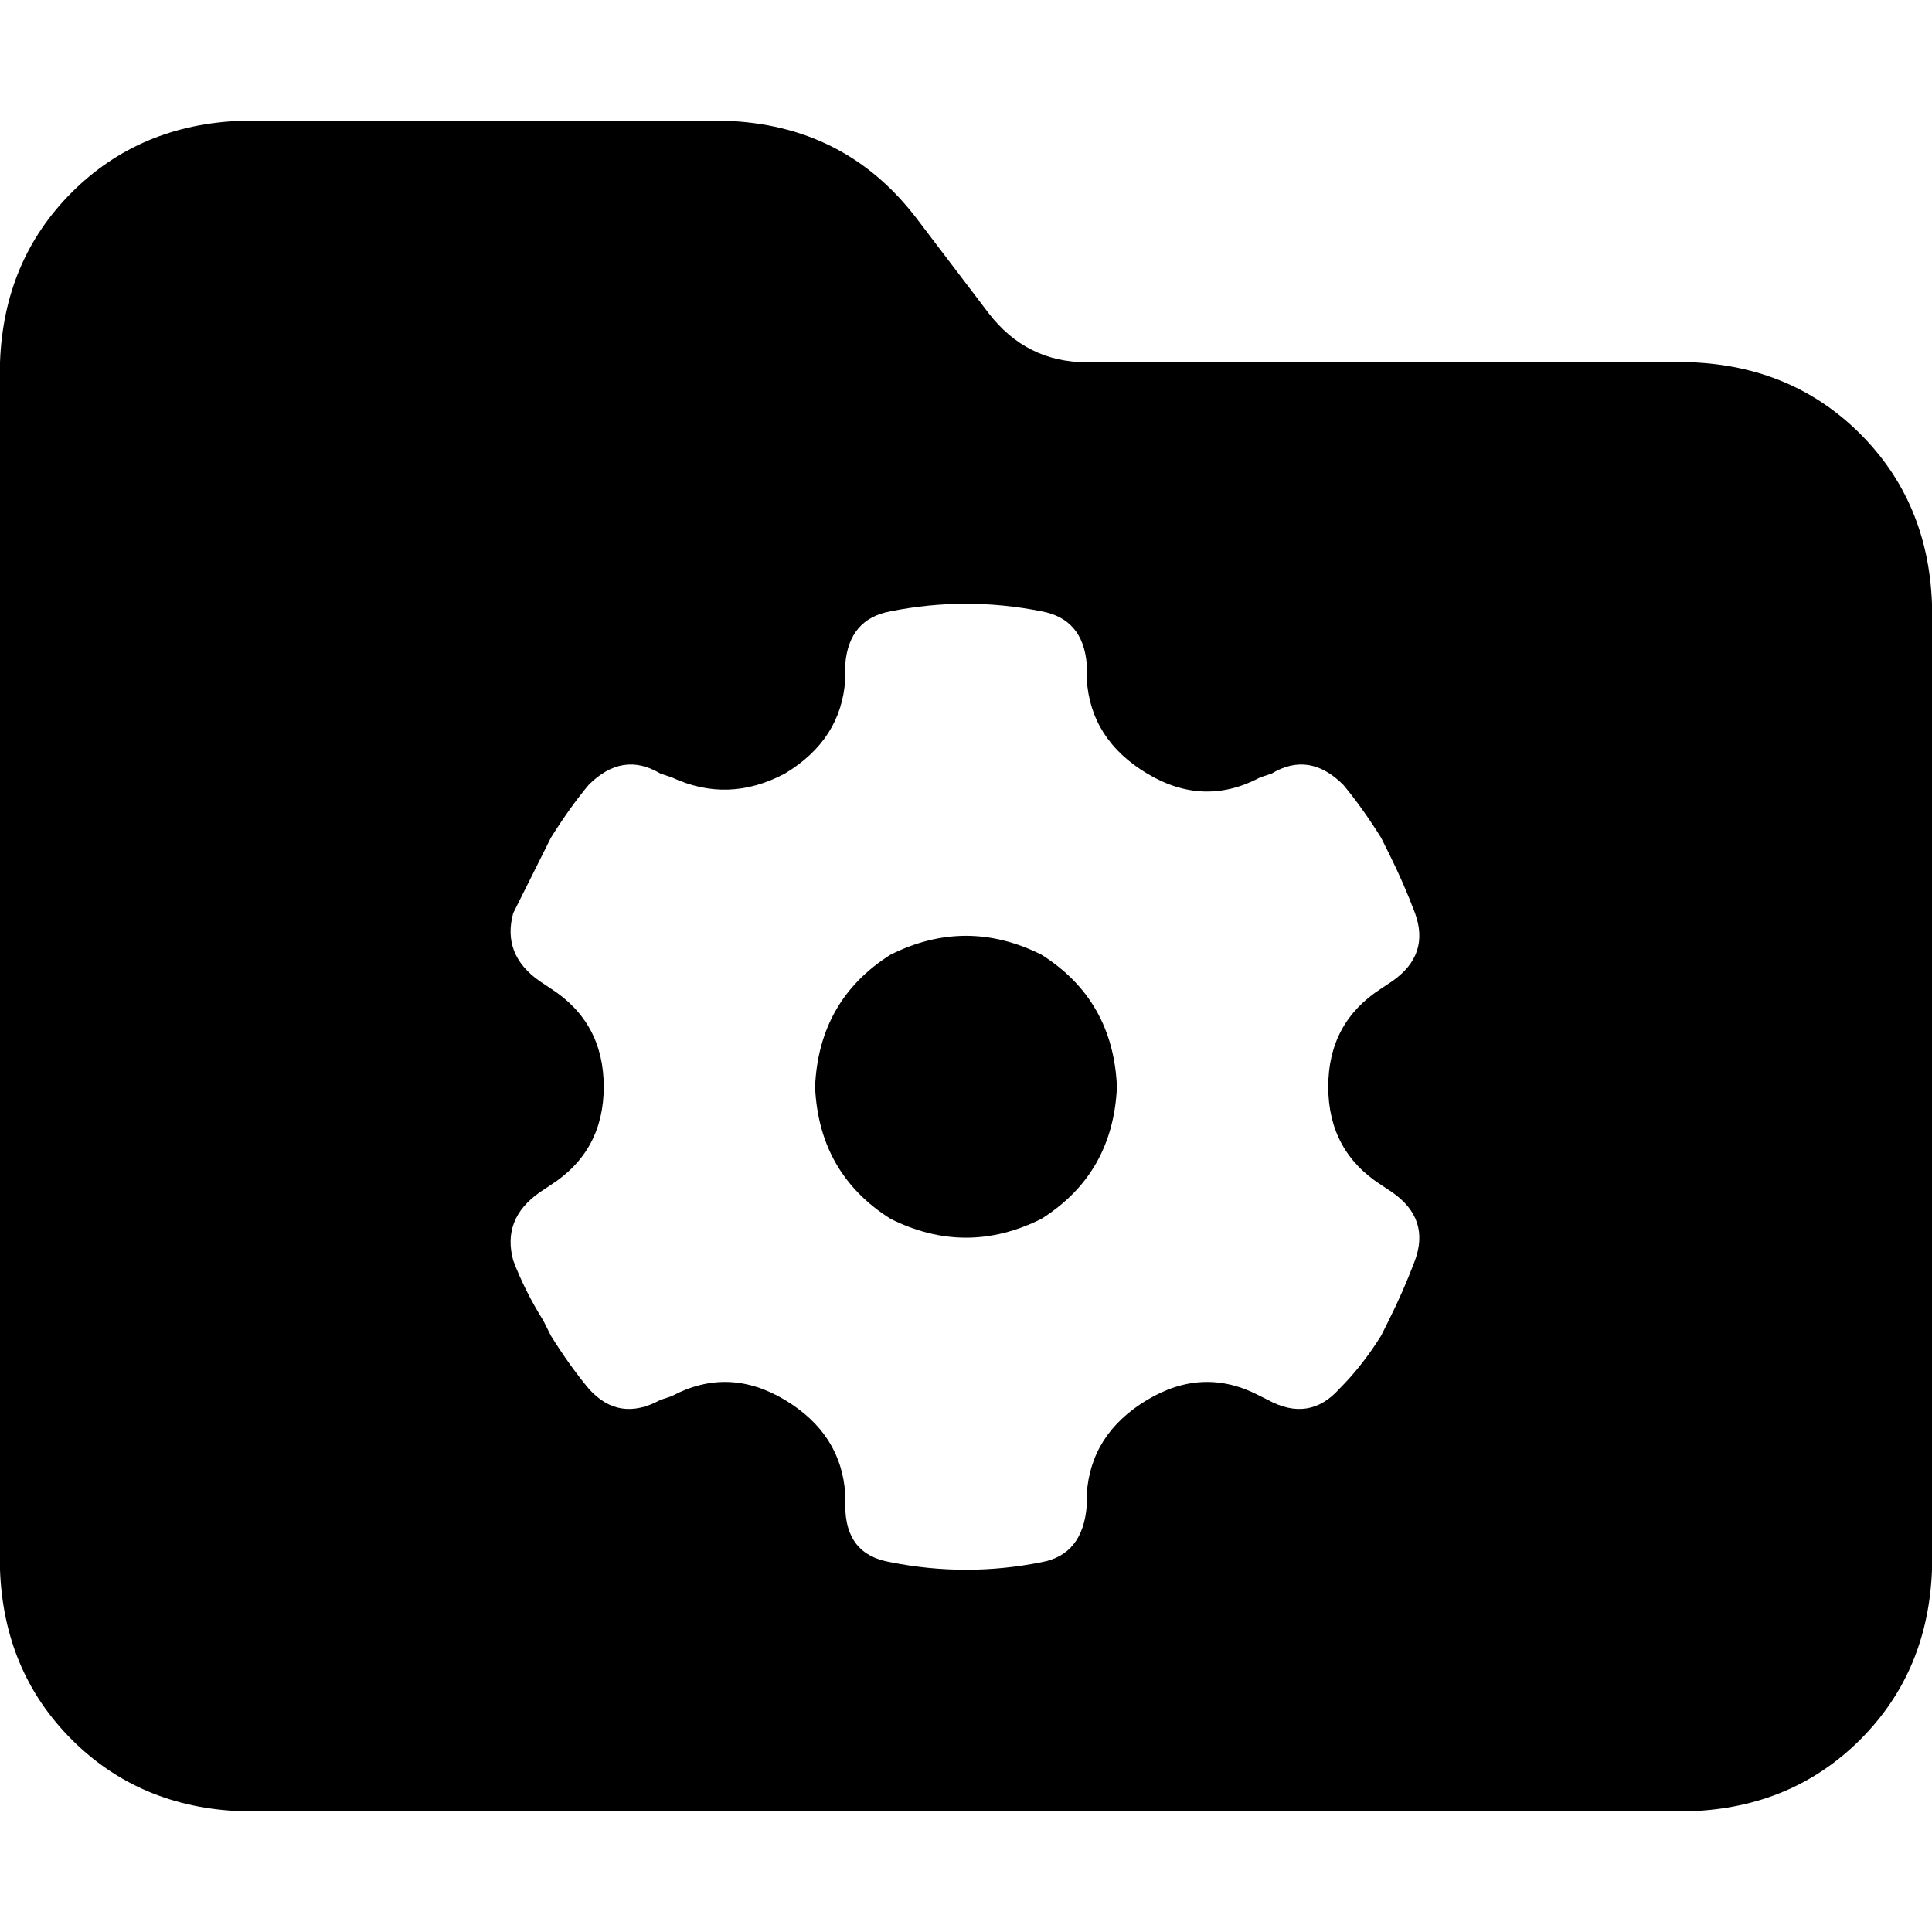 <svg xmlns="http://www.w3.org/2000/svg" viewBox="0 0 512 512">
  <path d="M 512 416 Q 511 443 493 461 L 493 461 Q 475 479 448 480 L 64 480 Q 37 479 19 461 Q 1 443 0 416 L 0 96 Q 1 69 19 51 Q 37 33 64 32 L 192 32 Q 224 33 243 58 L 262 83 Q 272 96 288 96 L 448 96 Q 475 97 493 115 Q 511 133 512 160 L 512 416 L 512 416 Z M 369 260 Q 379 253 375 242 Q 372 234 368 226 L 366 222 Q 361 214 356 208 Q 347 199 337 205 L 334 206 Q 319 214 304 205 Q 289 196 288 180 L 288 176 Q 287 164 276 162 Q 266 160 256 160 Q 246 160 236 162 Q 225 164 224 176 L 224 180 Q 223 196 208 205 Q 193 213 178 206 L 175 205 Q 165 199 156 208 Q 151 214 146 222 L 144 226 Q 140 234 136 242 Q 133 253 143 260 L 146 262 Q 160 271 160 288 Q 160 305 146 314 L 143 316 Q 133 323 136 334 Q 139 342 144 350 L 146 354 Q 151 362 156 368 Q 164 377 175 371 L 178 370 Q 193 362 208 371 Q 223 380 224 396 L 224 399 Q 224 412 236 414 Q 246 416 256 416 Q 266 416 276 414 Q 287 412 288 399 L 288 396 Q 289 380 304 371 Q 319 362 334 370 L 336 371 Q 347 377 355 368 Q 361 362 366 354 L 368 350 Q 372 342 375 334 Q 379 323 369 316 L 366 314 Q 352 305 352 288 Q 352 271 366 262 L 369 260 L 369 260 Z M 216 288 Q 217 265 236 253 Q 256 243 276 253 Q 295 265 296 288 Q 295 311 276 323 Q 256 333 236 323 Q 217 311 216 288 L 216 288 Z" />
</svg>